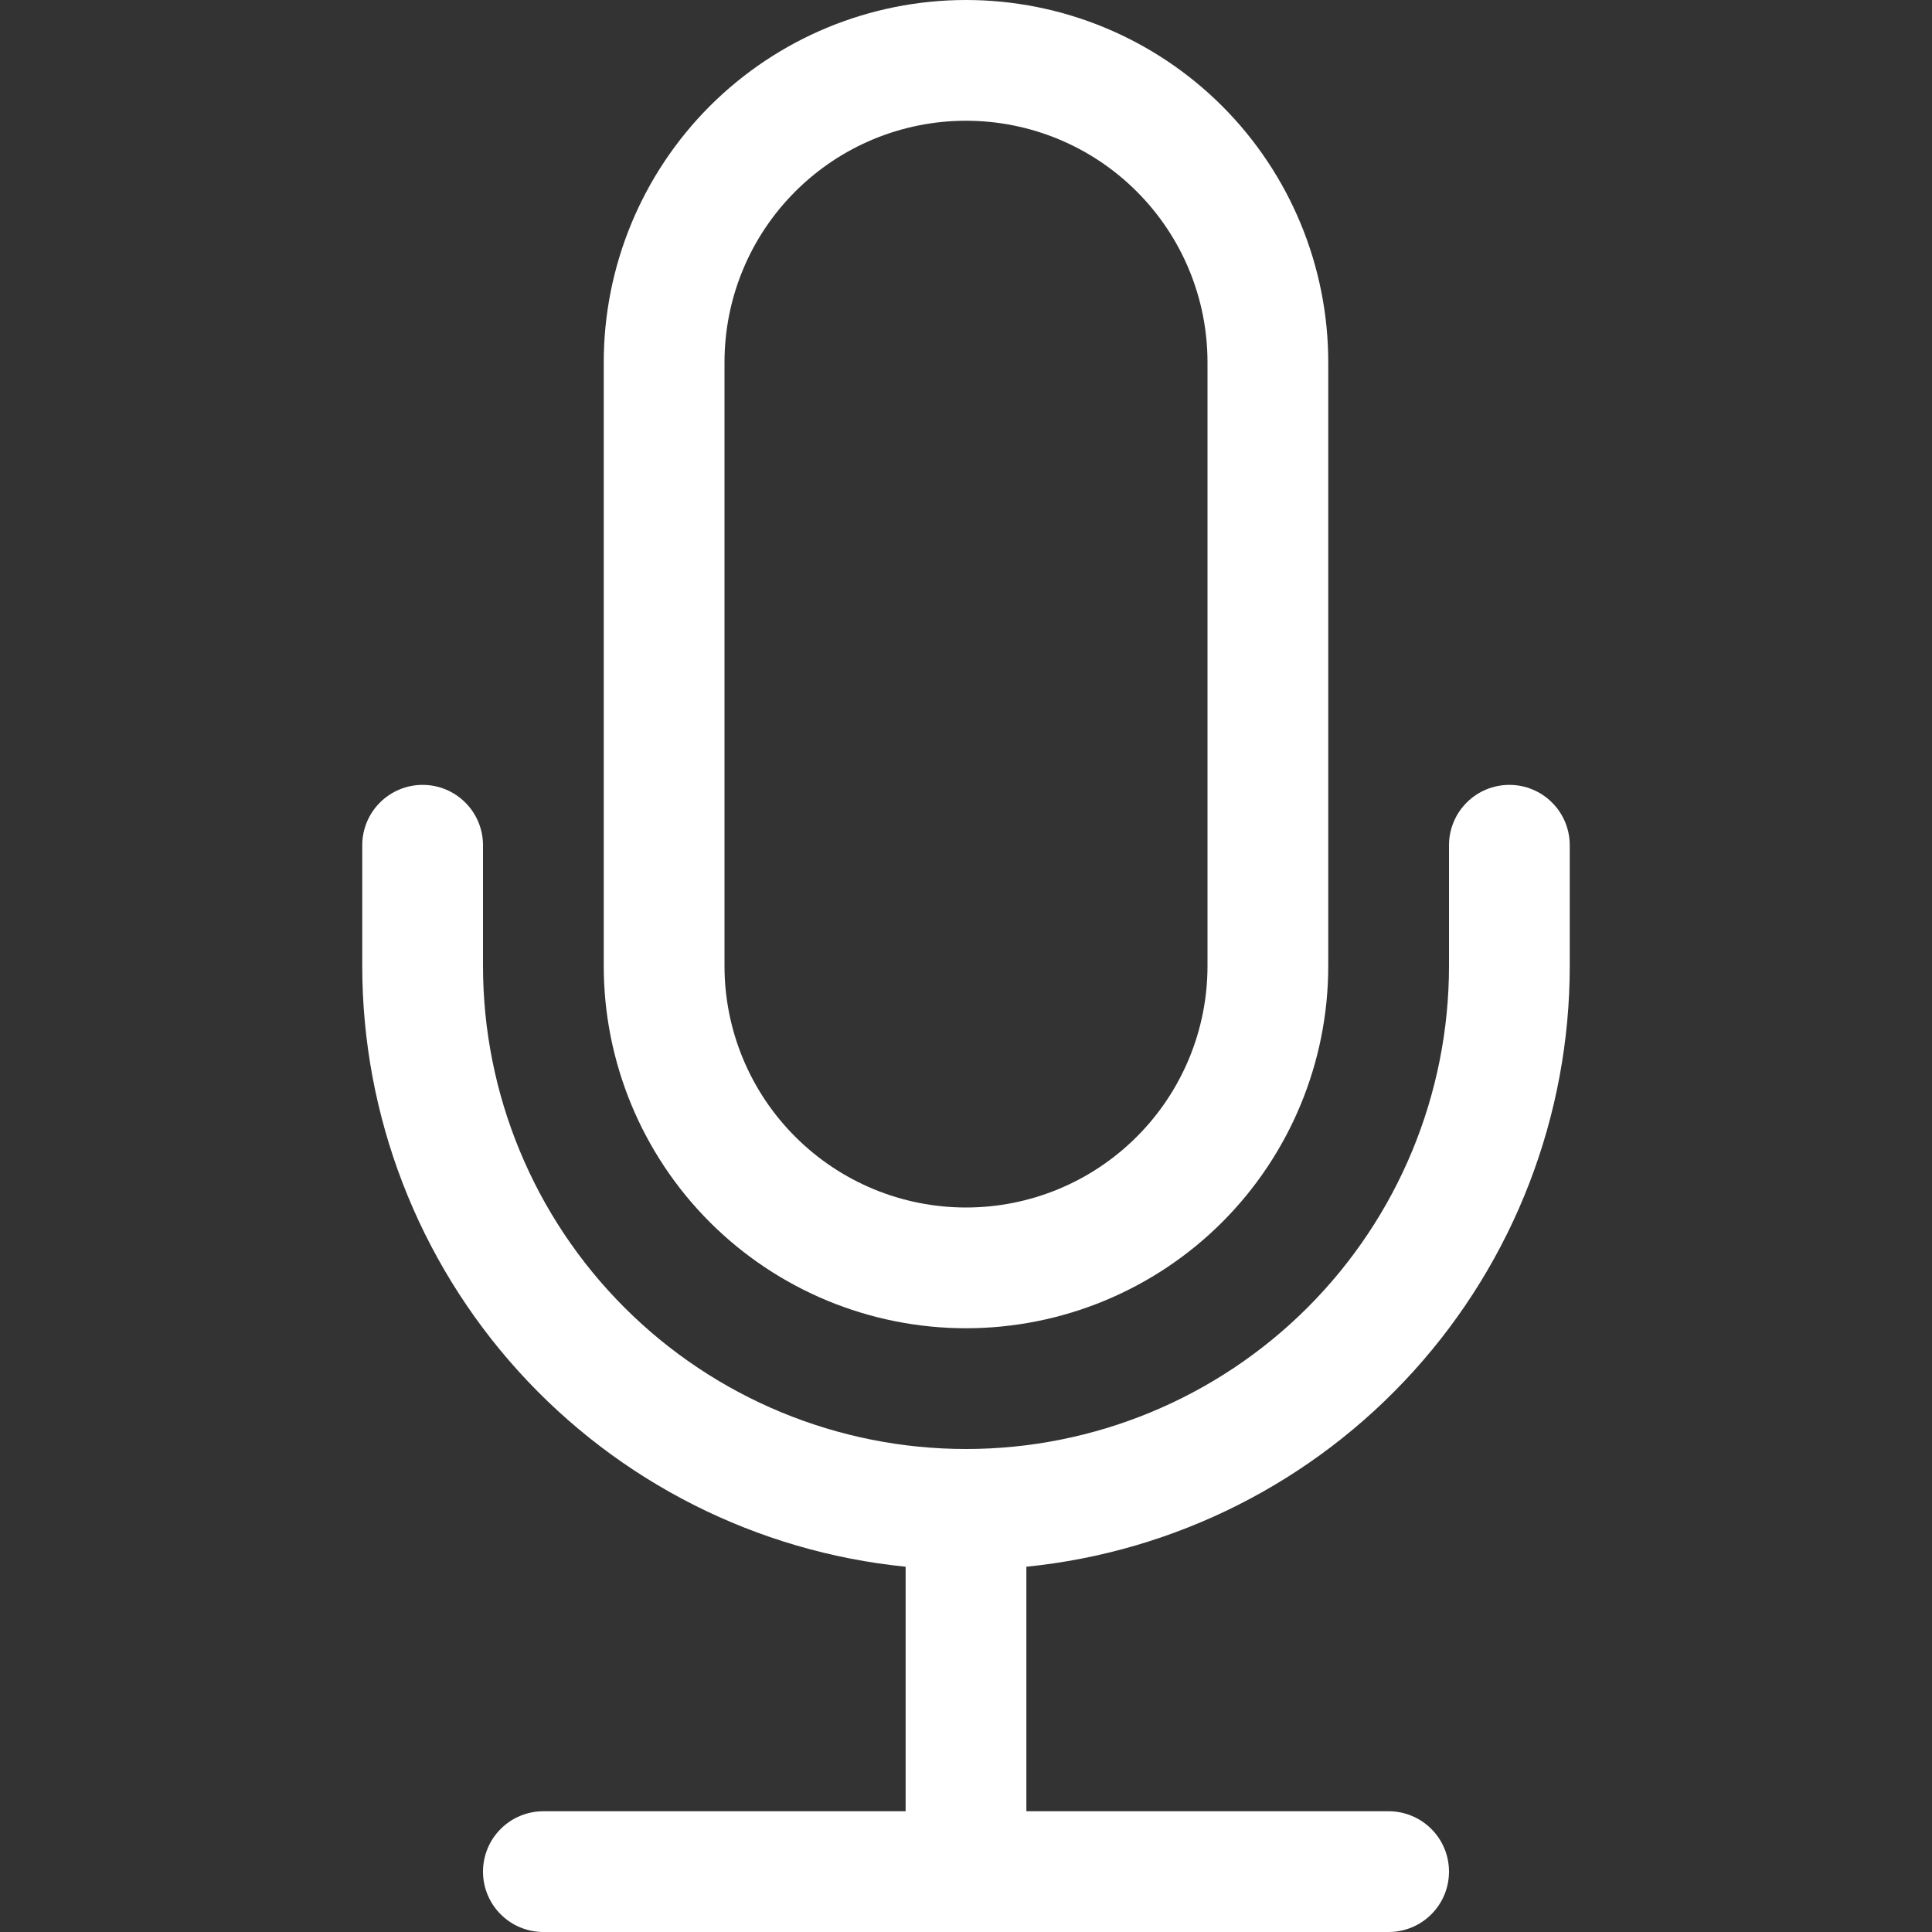 <svg width="32" height="32" viewBox="0 0 32 32" fill="none" xmlns="http://www.w3.org/2000/svg">
<rect x="0" y="0" width="32" height="32" fill="#333333" stroke="none"/>
<path d="M7 13C7.265 13 7.52 13.105 7.707 13.293C7.895 13.48 8 13.735 8 14V16C8 18.122 8.843 20.157 10.343 21.657C11.843 23.157 13.878 24 16 24C18.122 24 20.157 23.157 21.657 21.657C23.157 20.157 24 18.122 24 16V14C24 13.735 24.105 13.48 24.293 13.293C24.48 13.105 24.735 13 25 13C25.265 13 25.52 13.105 25.707 13.293C25.895 13.48 26 13.735 26 14V16C26 18.479 25.079 20.87 23.416 22.708C21.753 24.547 19.467 25.702 17 25.95V30H23C23.265 30 23.52 30.105 23.707 30.293C23.895 30.48 24 30.735 24 31C24 31.265 23.895 31.52 23.707 31.707C23.52 31.895 23.265 32 23 32H9C8.735 32 8.48 31.895 8.293 31.707C8.105 31.52 8 31.265 8 31C8 30.735 8.105 30.48 8.293 30.293C8.48 30.105 8.735 30 9 30H15V25.95C12.533 25.702 10.247 24.547 8.584 22.708C6.921 20.87 6 18.479 6 16V14C6 13.735 6.105 13.48 6.293 13.293C6.48 13.105 6.735 13 7 13Z" fill="white"/>
<path d="M20 16C20 17.061 19.579 18.078 18.828 18.828C18.078 19.579 17.061 20 16 20C14.939 20 13.922 19.579 13.172 18.828C12.421 18.078 12 17.061 12 16V6C12 4.939 12.421 3.922 13.172 3.172C13.922 2.421 14.939 2 16 2C17.061 2 18.078 2.421 18.828 3.172C19.579 3.922 20 4.939 20 6V16ZM16 0C14.409 0 12.883 0.632 11.757 1.757C10.632 2.883 10 4.409 10 6V16C10 17.591 10.632 19.117 11.757 20.243C12.883 21.368 14.409 22 16 22C17.591 22 19.117 21.368 20.243 20.243C21.368 19.117 22 17.591 22 16V6C22 4.409 21.368 2.883 20.243 1.757C19.117 0.632 17.591 0 16 0V0Z" fill="white"/>
</svg>
